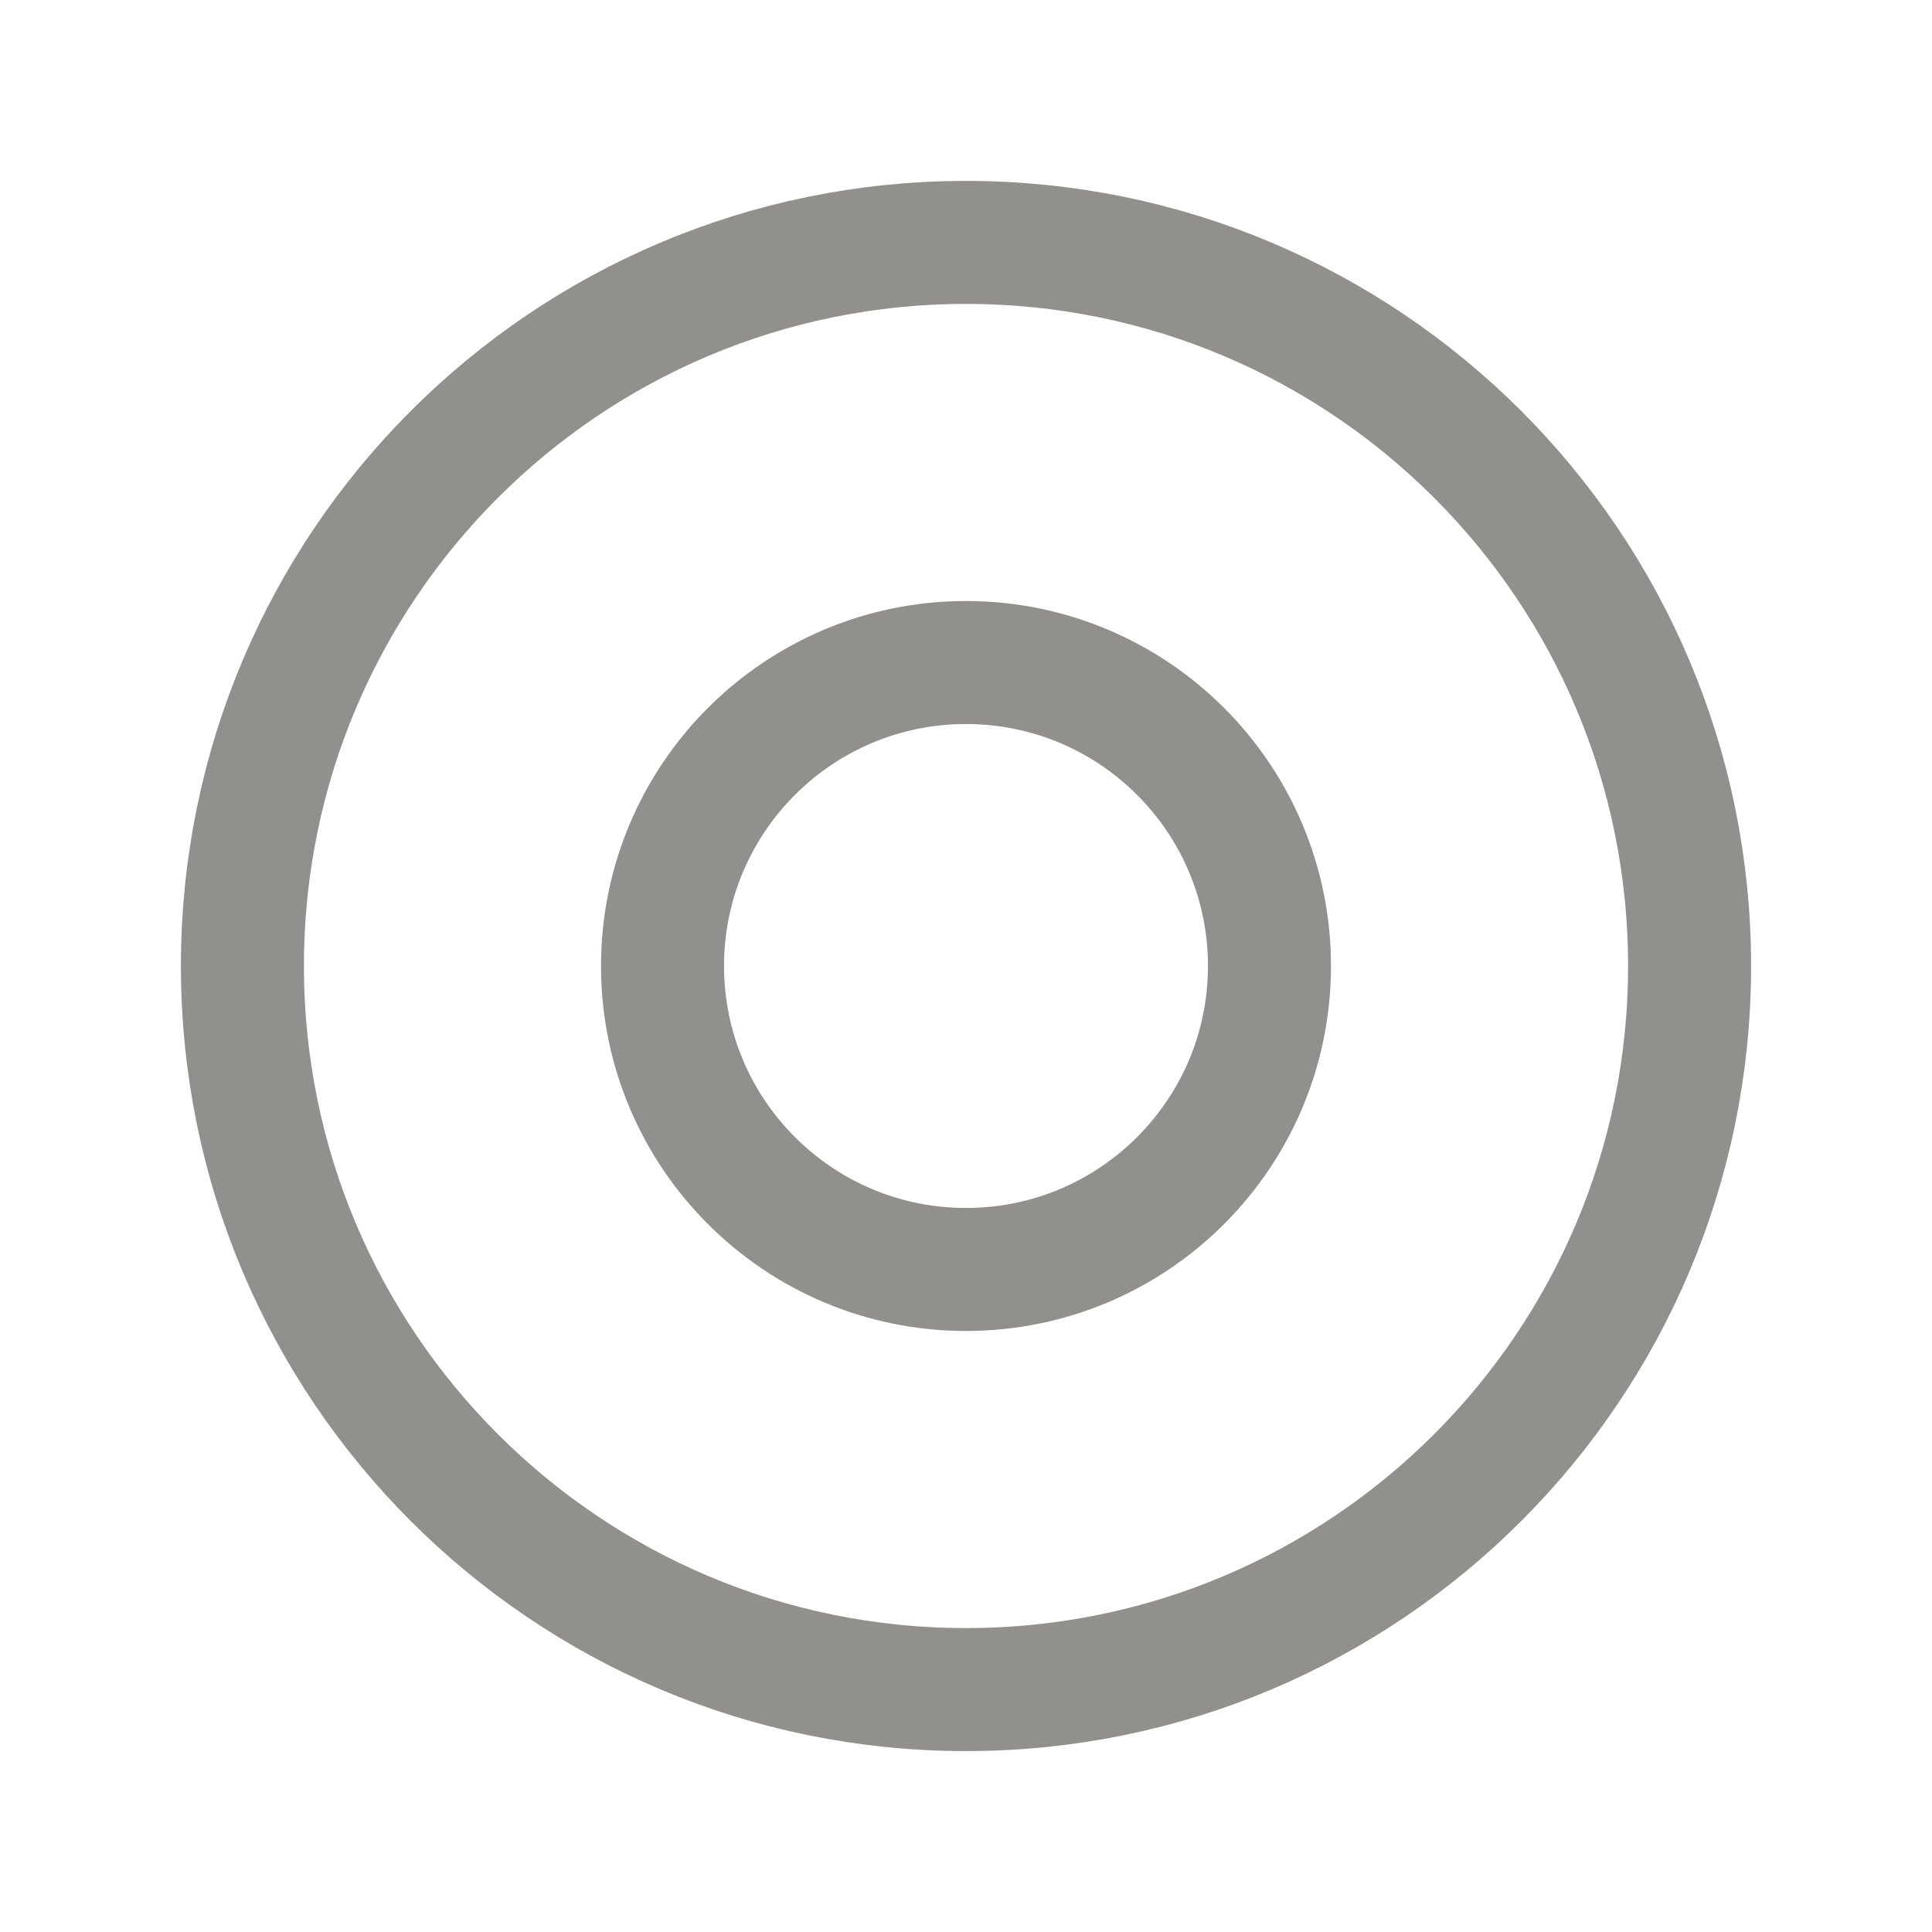 <!-- Generated by IcoMoon.io -->
<svg version="1.1" xmlns="http://www.w3.org/2000/svg" width="40" height="40" viewBox="0 0 40 40">
<title>ut-record</title>
<path fill="none" stroke-linejoin="round" stroke-linecap="round" stroke-miterlimit="10" stroke-width="2.547" stroke="#91908d" d="M34.981 20c0 8.274-6.707 14.981-14.981 14.981s-14.981-6.707-14.981-14.981c0-8.274 6.707-14.981 14.981-14.981s14.981 6.707 14.981 14.981z"></path>
<path fill="none" stroke-linejoin="round" stroke-linecap="round" stroke-miterlimit="10" stroke-width="2.547" stroke="#91908d" d="M26.283 20c0 3.47-2.813 6.283-6.283 6.283s-6.283-2.813-6.283-6.283c0-3.47 2.813-6.283 6.283-6.283s6.283 2.813 6.283 6.283z"></path>
</svg>

